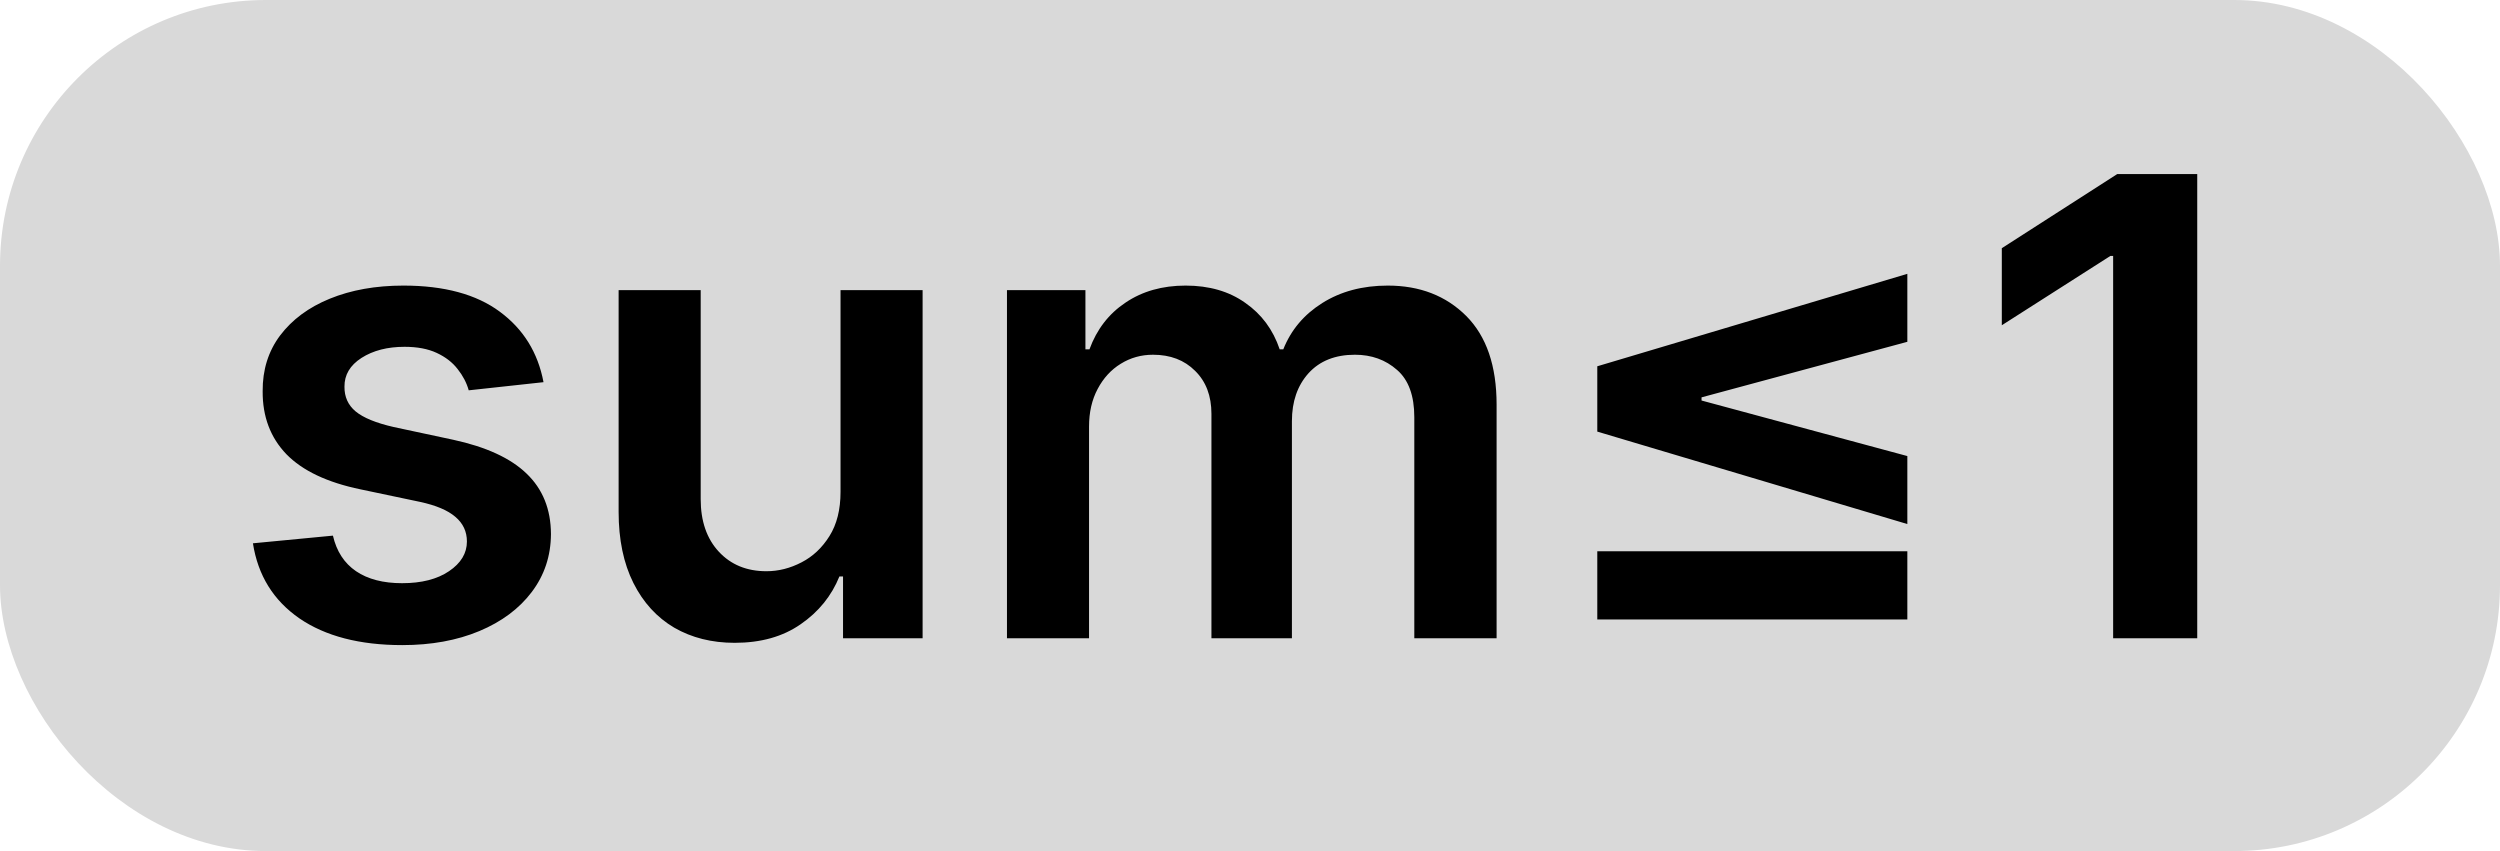 <svg width="47" height="16" viewBox="0 0 47 16" fill="none" xmlns="http://www.w3.org/2000/svg">
<rect width="47" height="16" rx="5" fill="#D9D9D9"/>
<path d="M10.218 7.185L8.812 7.338C8.772 7.196 8.702 7.062 8.603 6.938C8.506 6.812 8.376 6.712 8.211 6.635C8.046 6.558 7.844 6.52 7.606 6.52C7.285 6.52 7.015 6.589 6.796 6.729C6.58 6.868 6.474 7.048 6.476 7.27C6.474 7.46 6.543 7.615 6.685 7.734C6.83 7.854 7.069 7.952 7.401 8.028L8.518 8.267C9.137 8.401 9.597 8.612 9.898 8.902C10.202 9.192 10.356 9.571 10.358 10.04C10.356 10.452 10.235 10.815 9.996 11.131C9.76 11.443 9.432 11.688 9.012 11.864C8.591 12.04 8.108 12.128 7.563 12.128C6.762 12.128 6.117 11.96 5.628 11.625C5.14 11.287 4.849 10.817 4.755 10.214L6.259 10.07C6.327 10.365 6.472 10.588 6.694 10.739C6.915 10.889 7.204 10.964 7.559 10.964C7.925 10.964 8.219 10.889 8.441 10.739C8.665 10.588 8.778 10.402 8.778 10.18C8.778 9.993 8.705 9.838 8.56 9.716C8.418 9.594 8.197 9.5 7.895 9.435L6.779 9.2C6.151 9.07 5.687 8.849 5.385 8.54C5.084 8.227 4.935 7.832 4.938 7.355C4.935 6.952 5.045 6.602 5.266 6.307C5.491 6.009 5.802 5.778 6.199 5.616C6.6 5.452 7.062 5.369 7.584 5.369C8.351 5.369 8.955 5.533 9.395 5.859C9.839 6.186 10.113 6.628 10.218 7.185ZM15.802 9.247V5.455H17.345V12H15.849V10.837H15.781C15.633 11.203 15.39 11.503 15.052 11.736C14.717 11.969 14.304 12.085 13.812 12.085C13.383 12.085 13.004 11.99 12.675 11.8C12.348 11.607 12.092 11.327 11.908 10.96C11.723 10.591 11.63 10.145 11.63 9.622V5.455H13.173V9.384C13.173 9.798 13.287 10.128 13.514 10.372C13.741 10.617 14.04 10.739 14.409 10.739C14.636 10.739 14.856 10.683 15.069 10.572C15.283 10.462 15.457 10.297 15.594 10.078C15.733 9.857 15.802 9.58 15.802 9.247ZM18.931 12V5.455H20.406V6.567H20.482C20.619 6.192 20.845 5.899 21.16 5.689C21.475 5.476 21.852 5.369 22.289 5.369C22.732 5.369 23.106 5.477 23.41 5.693C23.717 5.906 23.933 6.197 24.058 6.567H24.126C24.271 6.203 24.515 5.913 24.859 5.697C25.205 5.479 25.616 5.369 26.09 5.369C26.693 5.369 27.184 5.56 27.565 5.94C27.945 6.321 28.136 6.876 28.136 7.607V12H26.589V7.845C26.589 7.439 26.481 7.142 26.265 6.955C26.049 6.764 25.785 6.669 25.473 6.669C25.1 6.669 24.809 6.786 24.599 7.018C24.392 7.249 24.288 7.548 24.288 7.918V12H22.775V7.781C22.775 7.443 22.673 7.173 22.468 6.972C22.267 6.77 22.002 6.669 21.676 6.669C21.454 6.669 21.252 6.726 21.07 6.839C20.889 6.95 20.744 7.108 20.636 7.312C20.528 7.514 20.474 7.75 20.474 8.02V12H18.931ZM35.858 11.646H30.029V10.364H35.858V11.646ZM30.029 8.114V6.886L35.858 5.148V6.426L31.942 7.483L31.989 7.402V7.598L31.942 7.517L35.858 8.574V9.852L30.029 8.114ZM41.308 3.273V12H39.727V4.811H39.676L37.634 6.115V4.666L39.803 3.273H41.308Z" fill="black"/>
</svg>
